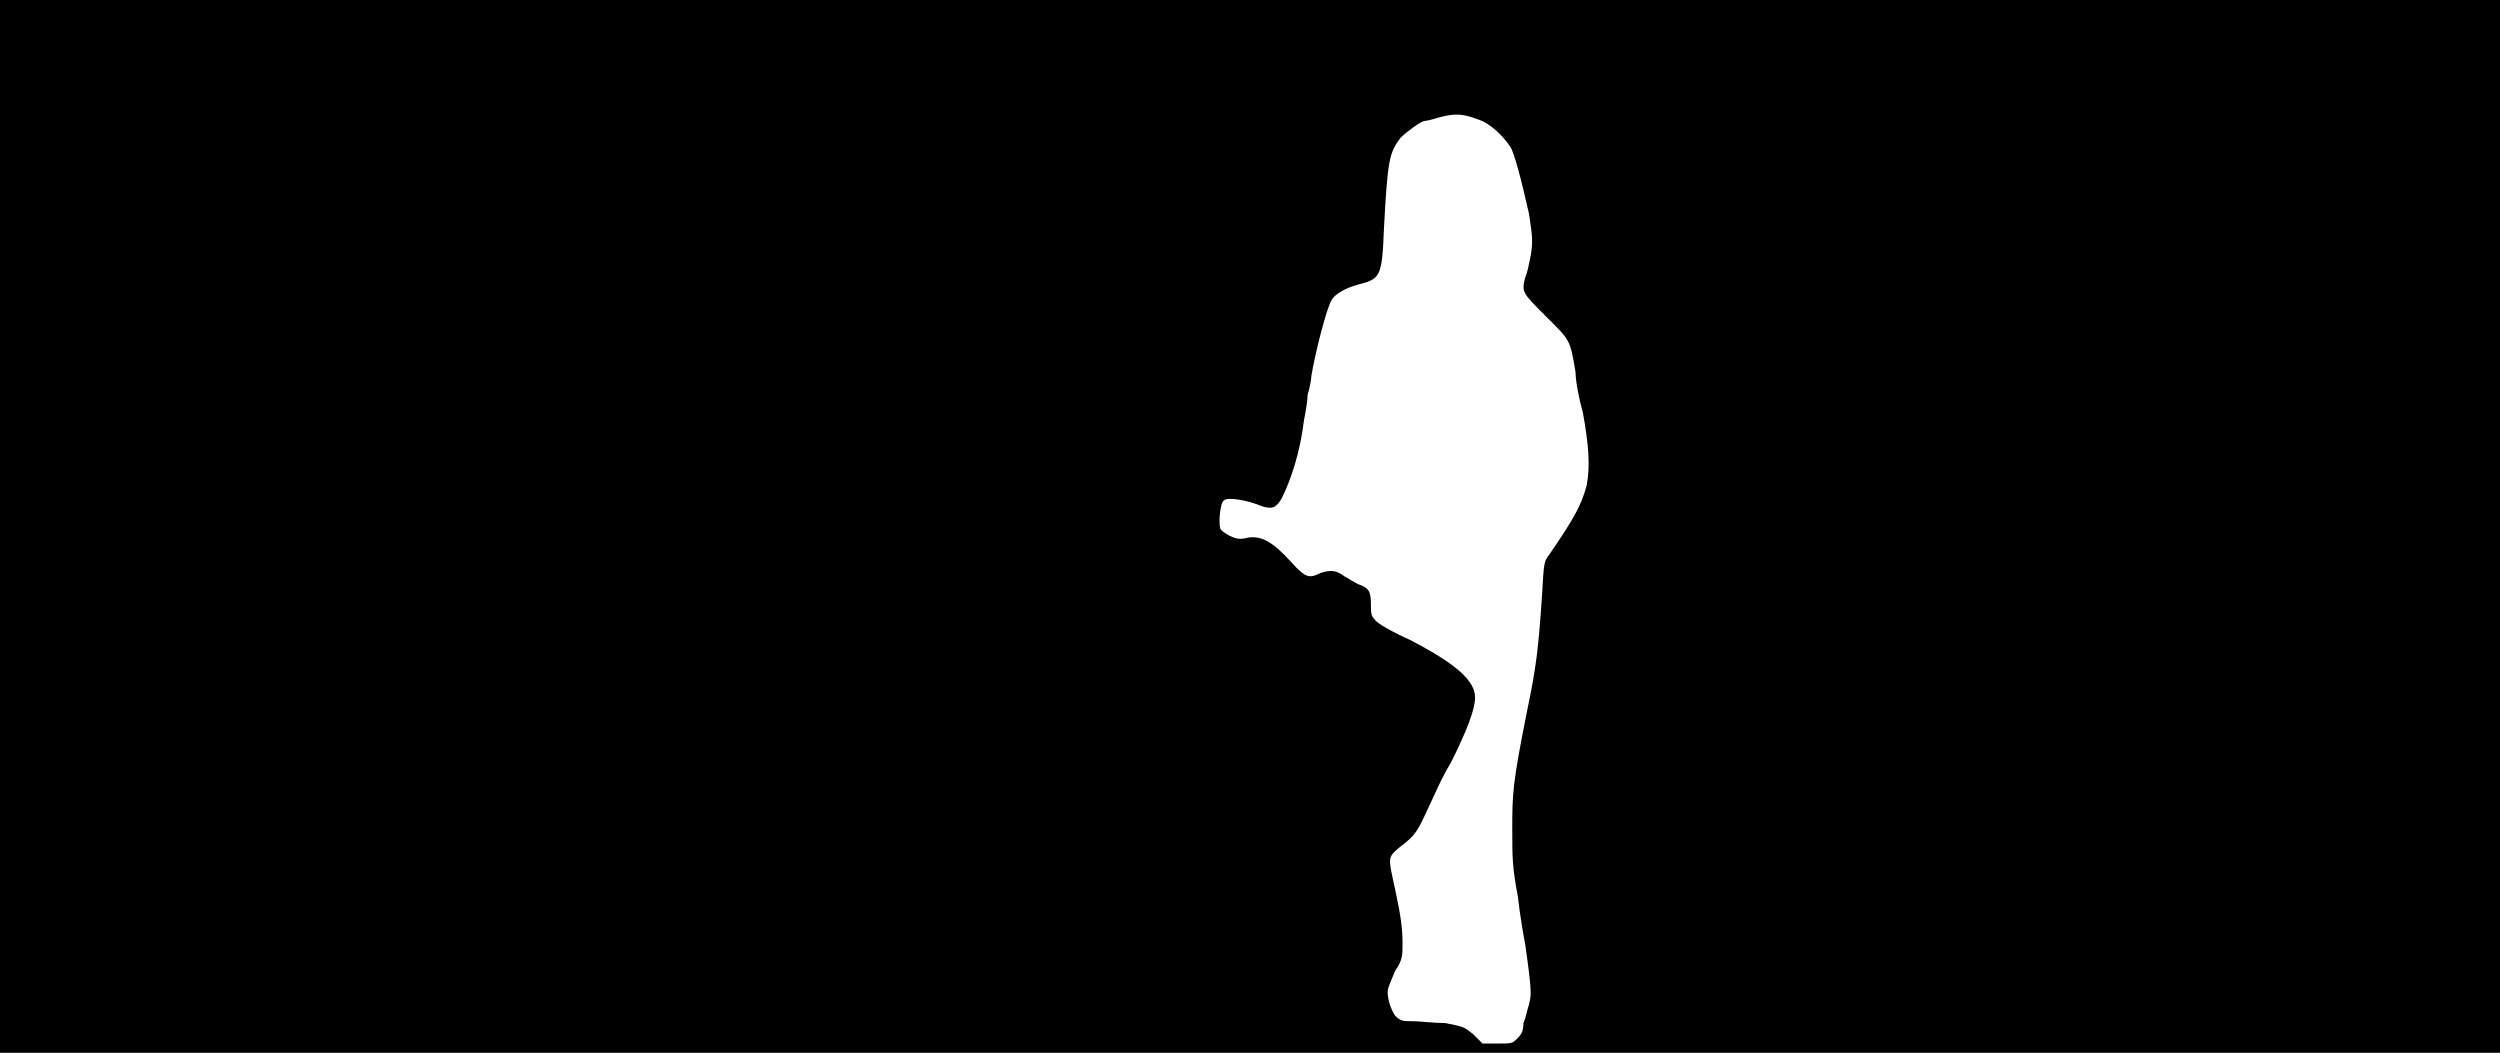 <svg xmlns="http://www.w3.org/2000/svg" width="1344" height="566"><path d="M0 283V0h1344v566H0V283m816 275c2-2 3-4 3-8 1-2 2-7 3-10 1-5 2-4-2-32-1-5-3-17-4-26-3-16-3-21-3-36 0-19 0-24 8-64 5-24 6-33 8-62 1-18 1-18 4-22 13-19 17-26 20-37 2-11 1-22-2-39-2-7-4-17-4-22-3-18-3-17-16-30s-13-13-11-21c1-2 2-7 3-12 1-7 1-9-1-22-4-18-8-33-10-36-4-6-11-13-18-15-8-3-12-3-20-1-3 1-7 2-8 2-2 0-10 6-13 9-6 8-7 11-9 49-1 26-2 27-14 30-7 2-12 5-14 8-3 5-9 29-11 41 0 2-1 7-2 10 0 3-1 9-2 14-2 17-7 32-12 42-3 5-5 6-11 4-7-3-18-5-20-3-2 1-3 12-2 15 0 1 3 3 5 4 4 2 6 2 10 1 7-1 13 2 23 13 8 9 10 9 16 6 6-2 9-1 13 2 2 1 5 3 7 4 6 2 7 4 7 11 0 4 0 6 2 8 1 2 10 7 19 11 25 13 35 22 35 31 0 6-4 17-13 35-5 8-10 20-12 24-6 13-7 15-15 21-7 6-7 5-3 23 3 14 4 21 4 29 0 7 0 9-4 15-2 5-4 9-4 11 0 5 2 10 4 13 3 3 4 3 10 3 3 0 11 1 17 1 10 2 10 2 15 6l5 5h8c8 0 8 0 11-3z"/></svg>